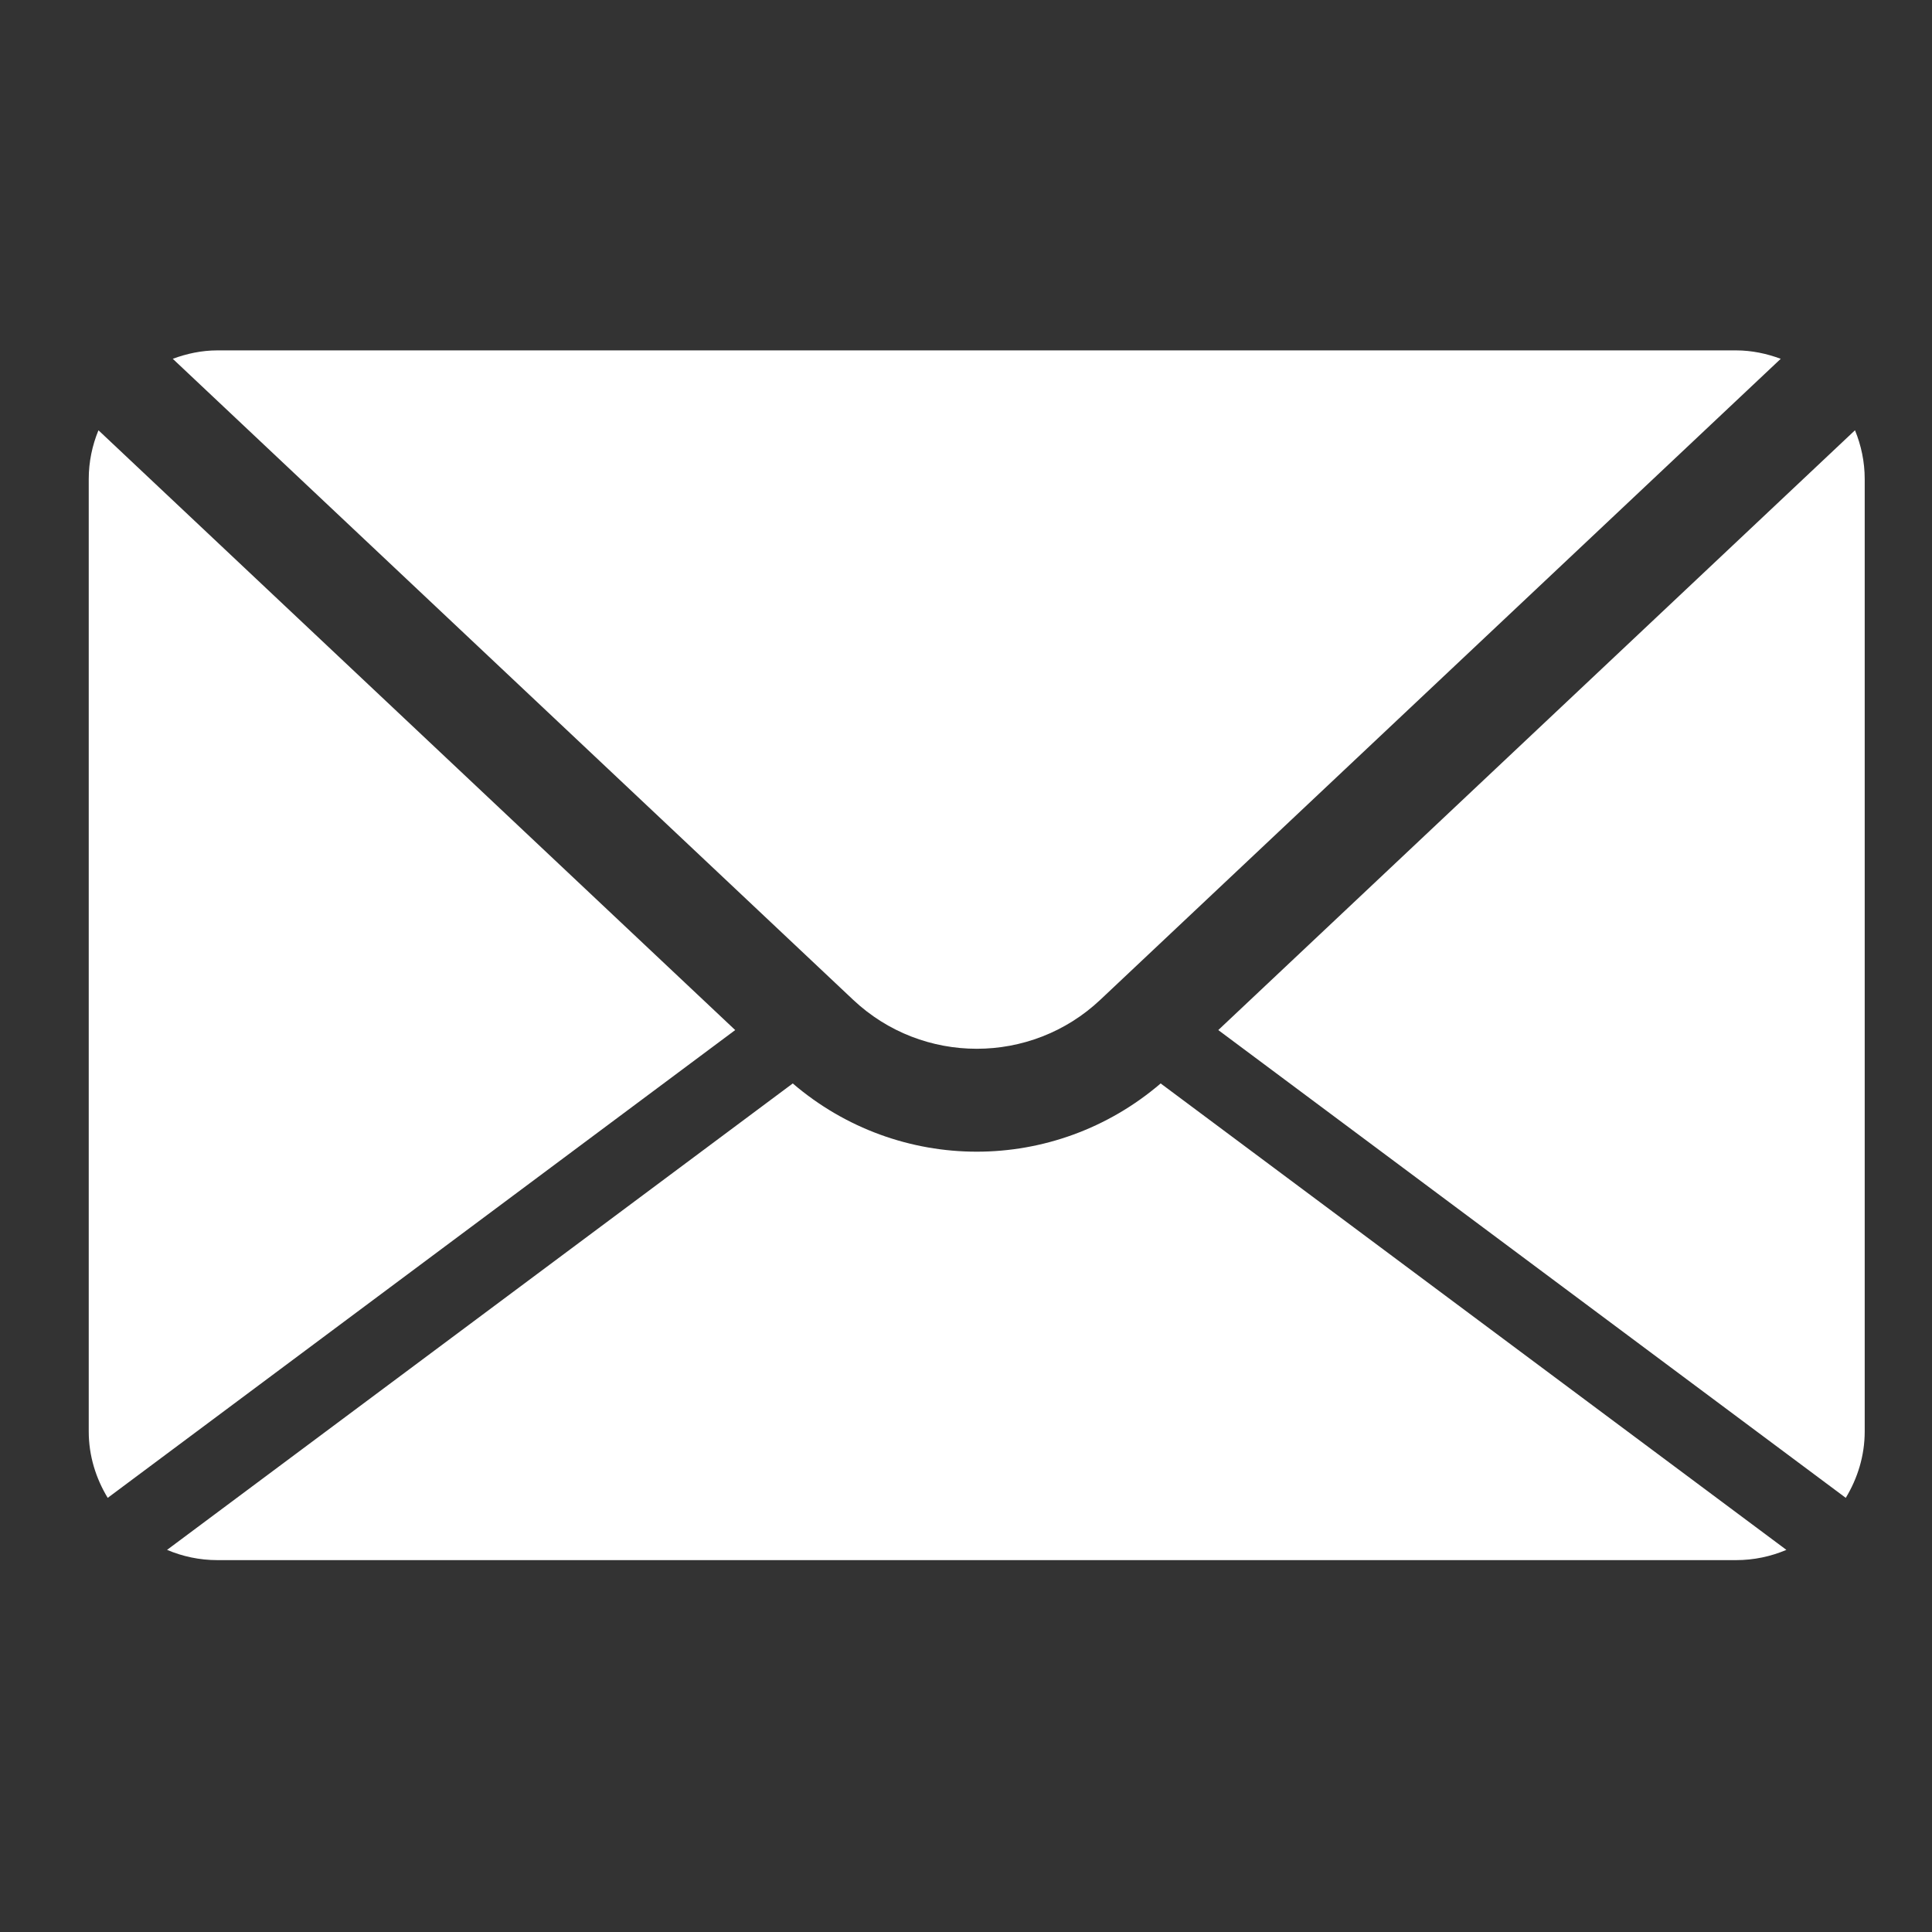 <?xml version="1.0" encoding="utf-8"?>
<!-- Generator: Adobe Illustrator 16.0.0, SVG Export Plug-In . SVG Version: 6.00 Build 0)  -->
<!DOCTYPE svg PUBLIC "-//W3C//DTD SVG 1.1//EN" "http://www.w3.org/Graphics/SVG/1.1/DTD/svg11.dtd">
<svg version="1.1" id="Layer_1" xmlns="http://www.w3.org/2000/svg" xmlns:xlink="http://www.w3.org/1999/xlink" x="0px" y="0px"
	 width="100px" height="100px" viewBox="0 0 100 100" enable-background="new 0 0 100 100" xml:space="preserve">
<rect x="0" y="0" width="100" height="100" fill="#333333" stroke="none"/>
<path fill="#FFFFFF" d="M8.943,18.572c0.722-0.268,1.495-0.436,2.312-0.436h78.603c0.816,0,1.588,0.167,2.312,0.436L56.95,51.75
	c-3.585,3.379-9.203,3.379-12.79,0L8.943,18.572z M95.537,77.529c0.609-1.008,0.98-2.176,0.98-3.438V24.797
	c0-0.895-0.183-1.746-0.503-2.527L63.058,53.316L95.537,77.529z M60.076,56.079c-2.735,2.343-6.121,3.532-9.521,3.532
	c-3.398,0-6.787-1.188-9.522-3.532L8.647,80.221c0.802,0.341,1.681,0.531,2.607,0.531h78.603c0.926,0,1.805-0.19,2.606-0.531
	L60.076,56.079z M5.096,22.271c-0.321,0.781-0.503,1.632-0.503,2.527v49.293c0,1.263,0.372,2.431,0.982,3.438l32.479-24.213
	L5.096,22.271z"/>
</svg>
